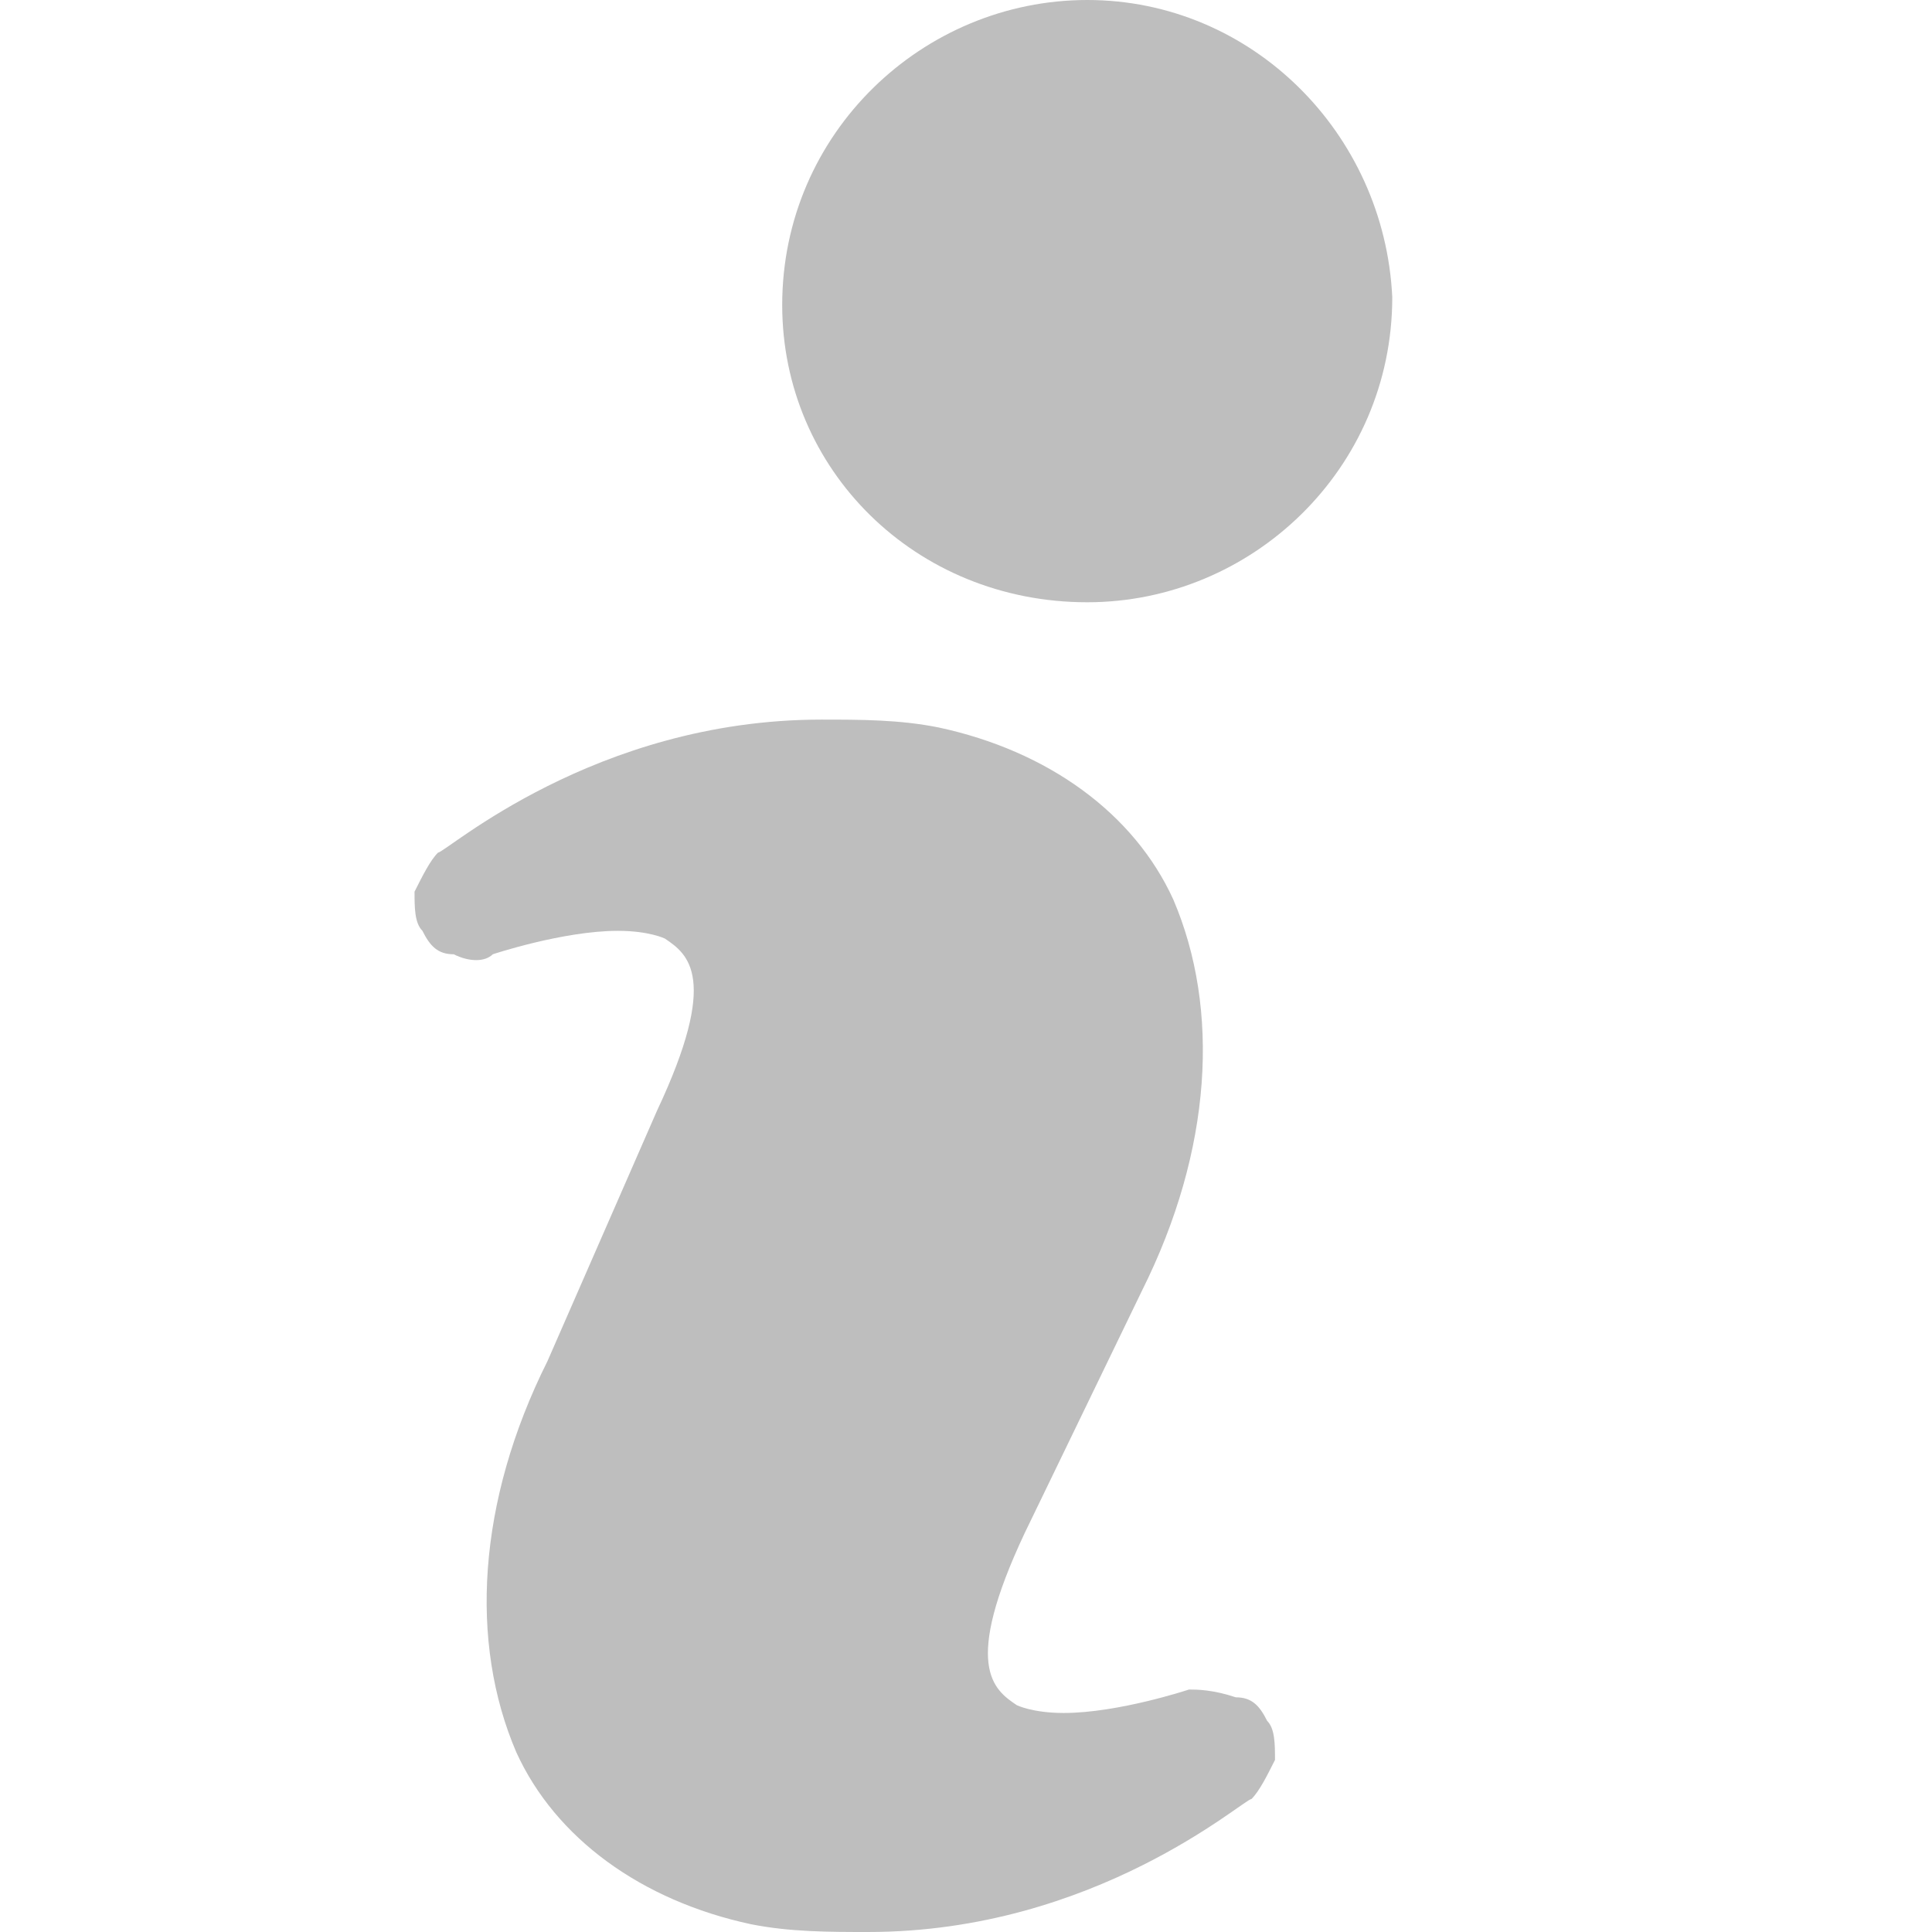 <svg xmlns="http://www.w3.org/2000/svg" width="30" height="30" fill="none" viewBox="0 0 30 30">
  <g clip-path="url(#a)">
    <path fill="#BEBEBE" d="M18.462 26.235s-1.094.364-1.944.364c-.486 0-.729-.121-.729-.121-.364-.243-.85-.608.122-2.672l1.822-3.765c1.093-2.187 1.214-4.373.486-6.073-.608-1.336-1.944-2.308-3.644-2.672-.607-.122-1.215-.122-1.822-.122-3.522 0-5.83 2.065-5.951 2.065-.122.121-.243.364-.365.607 0 .243 0 .486.122.607.121.243.243.365.486.365.242.121.485.121.607 0 0 0 1.093-.364 1.943-.364.486 0 .729.12.729.12.364.244.85.608-.122 2.673l-1.7 3.887c-1.093 2.186-1.215 4.372-.486 6.072.607 1.337 1.944 2.308 3.644 2.673.607.121 1.214.121 1.822.121 3.522 0 5.83-2.065 5.951-2.065.122-.121.243-.364.365-.607 0-.243 0-.486-.122-.607-.121-.243-.243-.365-.486-.365-.364-.121-.607-.121-.729-.121ZM16.883 9.352c2.55 0 4.736-2.065 4.736-4.737C21.498 2.065 19.433 0 16.883 0c-2.551 0-4.737 2.065-4.737 4.737 0 2.55 2.064 4.615 4.737 4.615Z"/>
  </g>
  <defs>
    <clipPath id="a">
      <path fill="#fff" d="M0 0h30v30H0z"/>
    </clipPath>
  </defs>
</svg>
